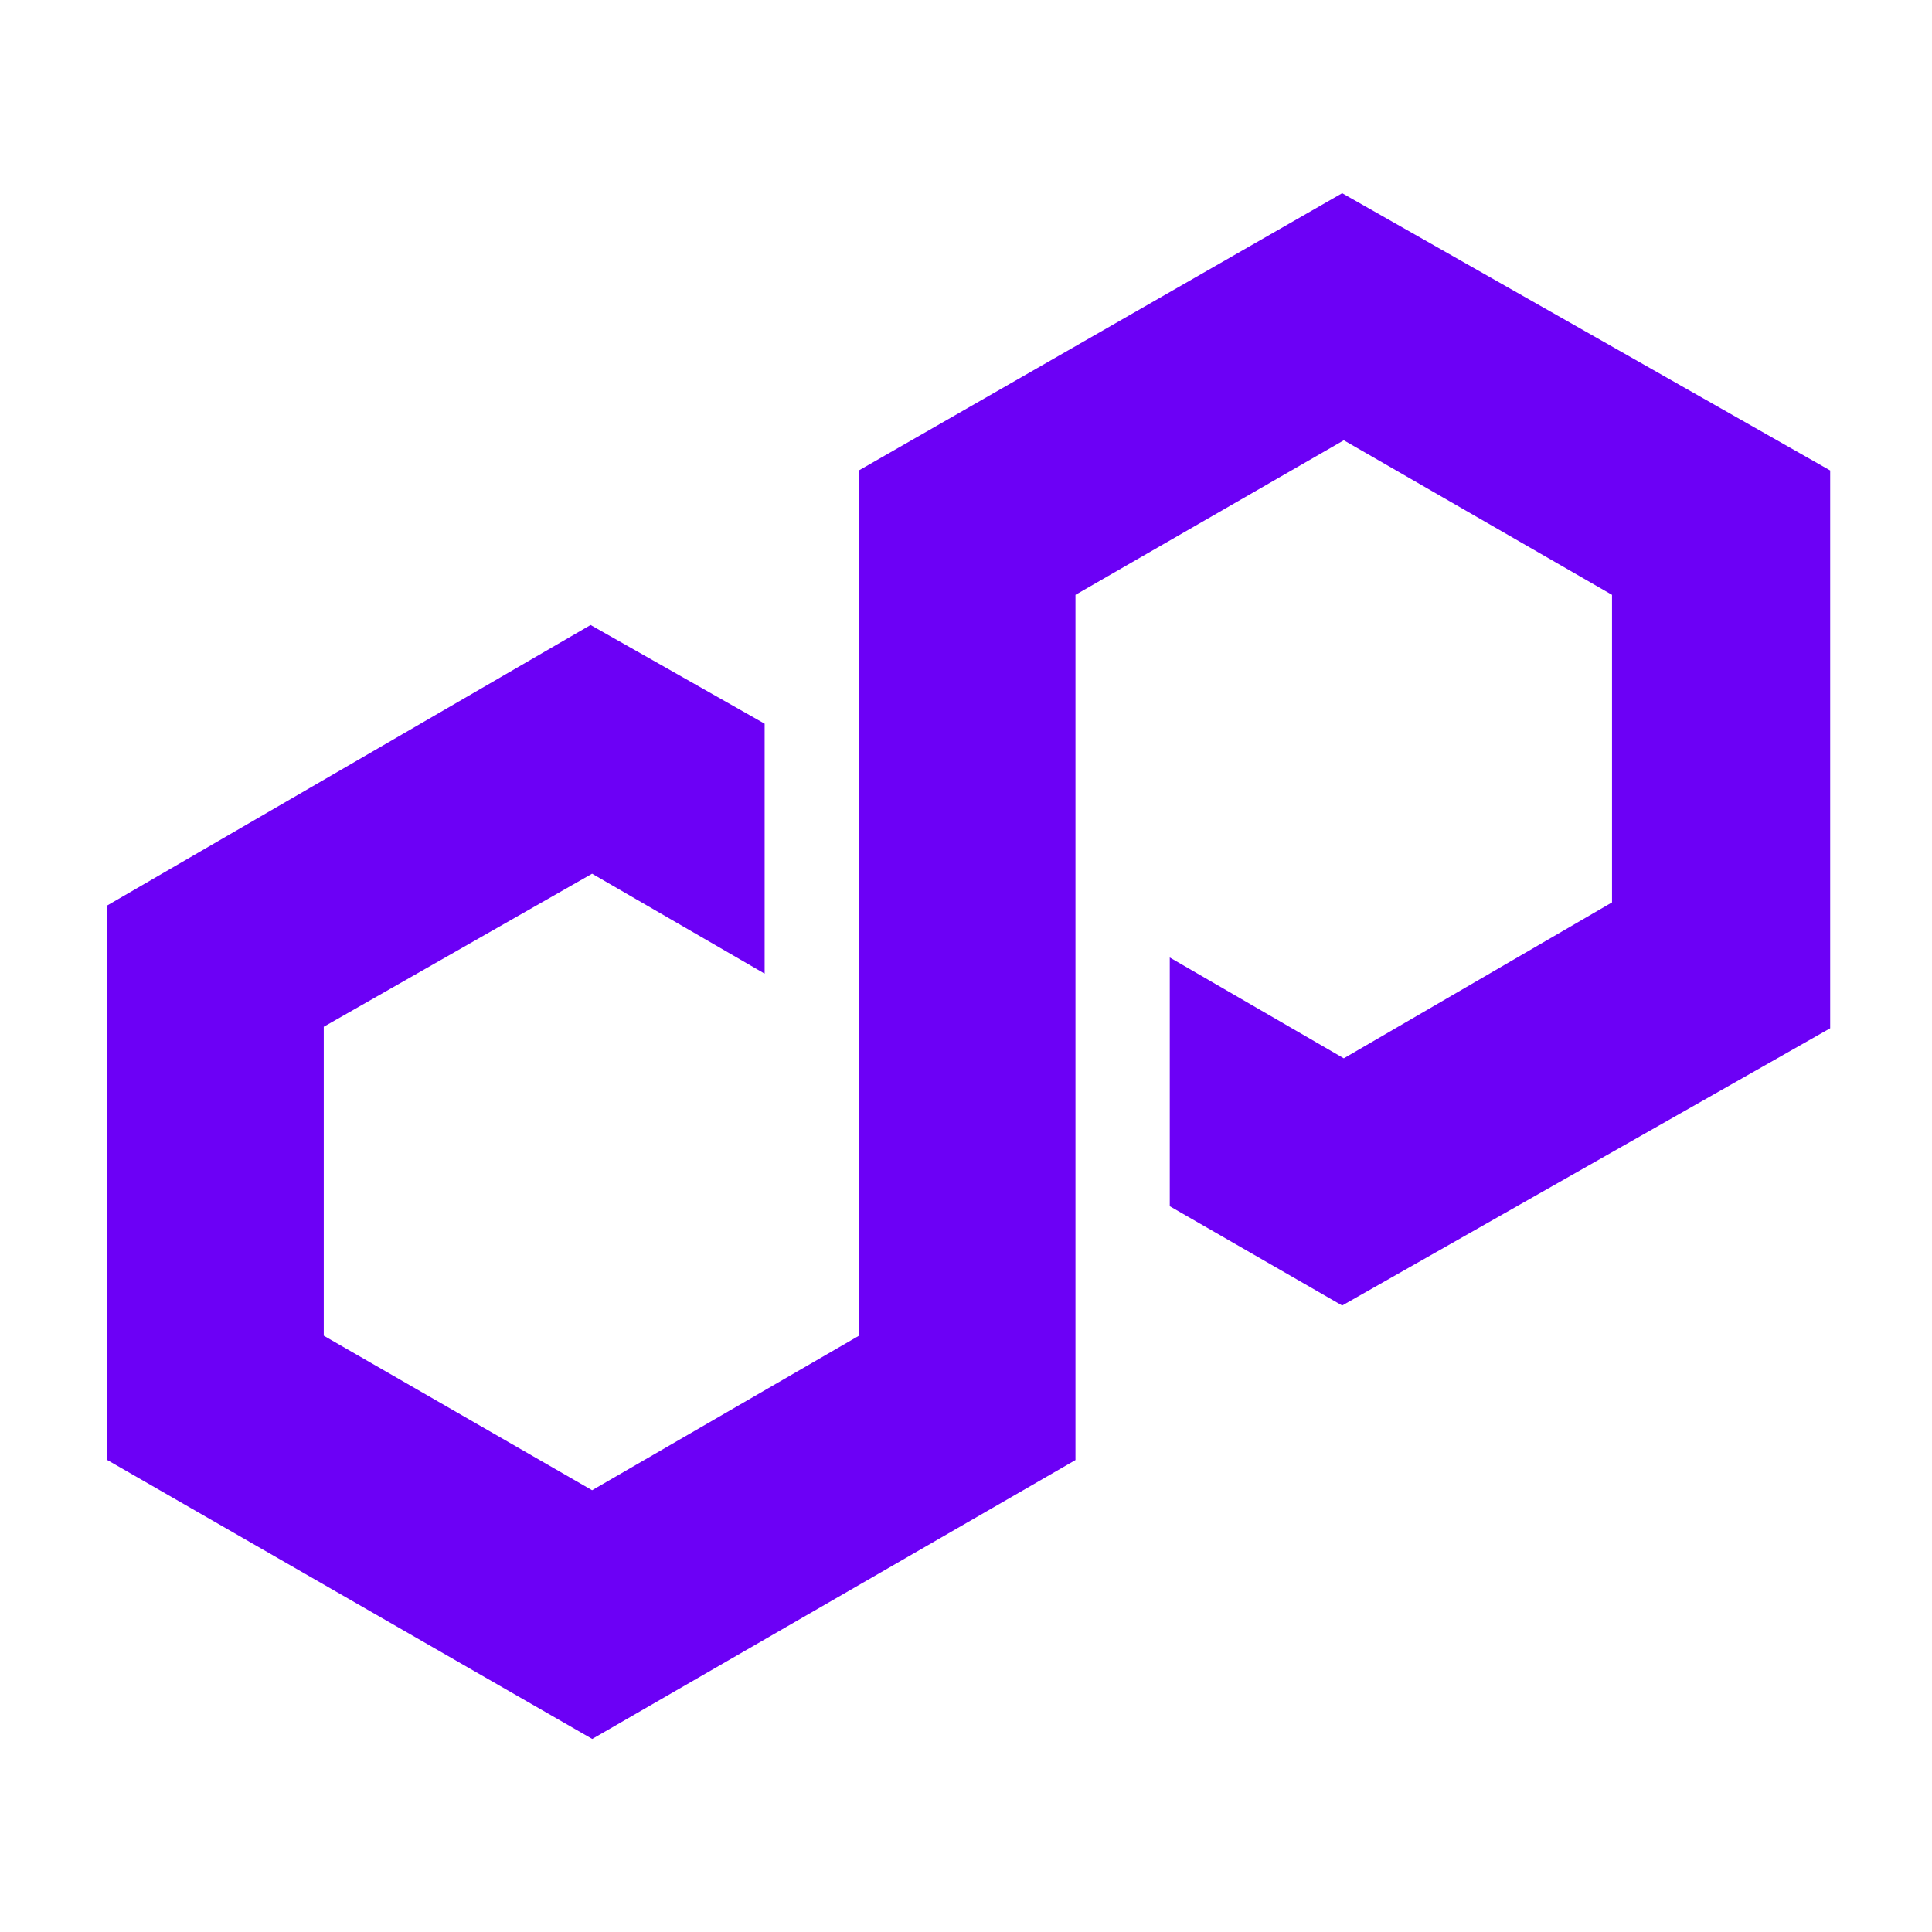 <svg width="1000" height="1000" viewBox="0 0 1000 1000" fill="none" xmlns="http://www.w3.org/2000/svg"><g transform="translate(0, 0) scale(2.778)"><g clip-path="url(#clip0_215_9513)">
        <path d="M250.073 36L160.012 87.66V248.892L110.32 277.66L60.323 248.868V191.304L110.32 162.792L142.467 181.411V134.838L110.039 116.452L20 168.696V272.037L110.343 324L200.381 272.037V110.829L250.378 82.036L300.35 110.829V168.135L250.378 197.185L217.95 178.401V224.741L250.073 243.244L341 191.586V87.66L250.073 36Z" fill="#6C00F6"/>
    </g><defs>
        <clipPath id="clip0_215_9513">
            <rect width="360" height="360" fill="white"/>
        </clipPath>
    </defs></g></svg>